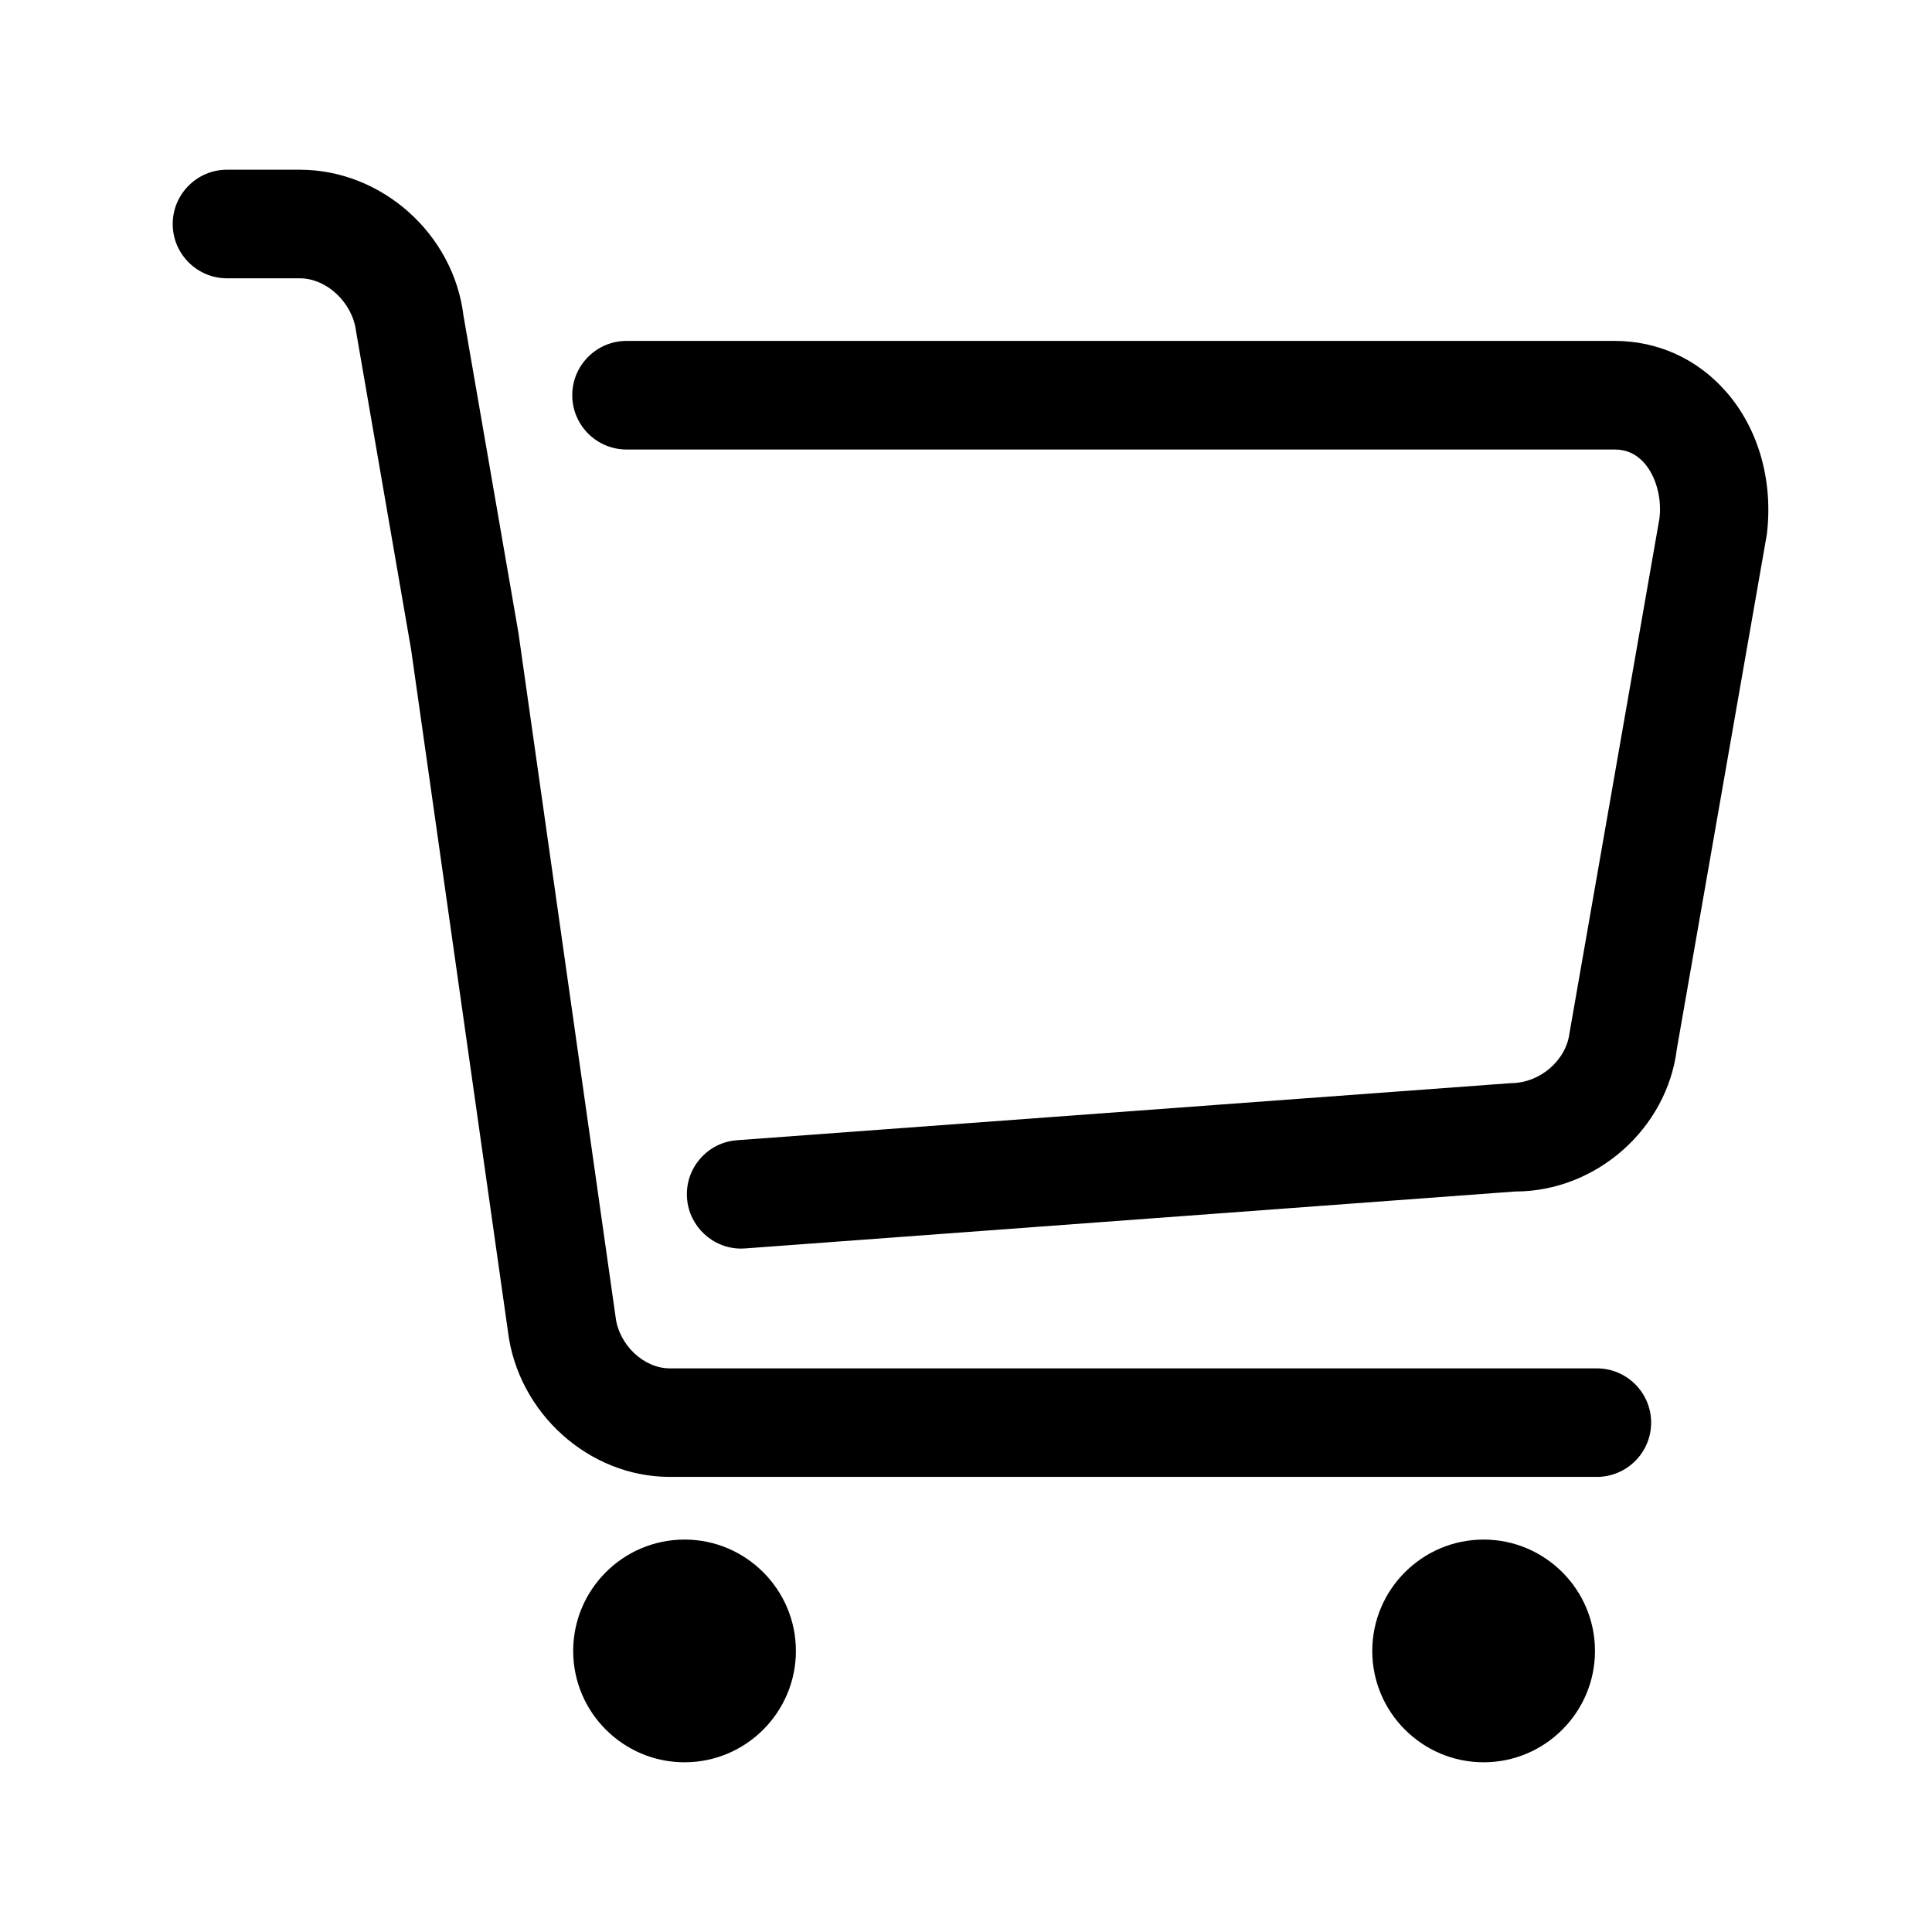 <?xml version="1.0" standalone="no"?><!DOCTYPE svg PUBLIC "-//W3C//DTD SVG 1.1//EN" "http://www.w3.org/Graphics/SVG/1.1/DTD/svg11.dtd"><svg t="1648109253324" class="icon" viewBox="0 0 1024 1024" version="1.1" xmlns="http://www.w3.org/2000/svg" p-id="4523" xmlns:xlink="http://www.w3.org/1999/xlink" width="200" height="200"><defs><style type="text/css">@font-face { font-family: feedback-iconfont; src: url("//at.alicdn.com/t/font_1031158_u69w8yhxdu.woff2?t=1630033759944") format("woff2"), url("//at.alicdn.com/t/font_1031158_u69w8yhxdu.woff?t=1630033759944") format("woff"), url("//at.alicdn.com/t/font_1031158_u69w8yhxdu.ttf?t=1630033759944") format("truetype"); }
</style></defs><path d="M846.359 725.259l-491.371 0c-13.794 0-26.936-12.445-28.706-27.183l-51.509-362.723-29.127-168.118c-5.295-43.371-43.4-77.285-86.786-77.285l-38.541 0c-15.869 0-28.778 12.91-28.778 28.778s12.91 28.778 28.778 28.778l38.541 0c14.303 0 27.967 12.852 29.852 28.054l29.185 168.727 51.306 361.272c5.251 43.313 42.922 77.227 85.785 77.227l491.371 0c15.869 0 28.778-12.91 28.778-28.778C875.139 738.168 862.229 725.259 846.359 725.259z" p-id="4524"></path><path d="M914.564 207.27c-15.144-17.145-36.002-26.574-58.689-26.574L332.084 180.695c-15.869 0-28.778 12.91-28.778 28.778s12.91 28.778 28.778 28.778l523.791 0c6.18 0 11.43 2.408 15.607 7.137 6.208 7.021 9.37 18.538 8.065 29.359l-47.665 272.731c-1.769 14.534-15.637 26.516-30.897 26.603l-410.285 30.258c-7.658 0.552-14.621 4.033-19.64 9.864-5.034 5.802-7.484 13.229-6.92 20.888 1.088 14.97 13.679 26.69 28.663 26.69 0.682 0 1.407-0.029 2.118-0.087l408.154-30.171c42.936 0 80.534-33.218 85.698-75.602l47.694-272.731C939.919 254.586 931.941 226.881 914.564 207.27z" p-id="4525"></path><path d="M362.821 934.049c32.536 0 59.022-26.487 59.022-59.008 0-32.55-26.487-59.038-59.022-59.038s-59.022 26.487-59.022 59.038C303.798 907.563 330.285 934.049 362.821 934.049z" p-id="4526"></path><path d="M786.365 934.049c32.522 0 59.008-26.487 59.008-59.008 0-32.55-26.487-59.038-59.008-59.038-32.55 0-59.037 26.487-59.037 59.038C727.328 907.563 753.814 934.049 786.365 934.049z" p-id="4527"></path></svg>